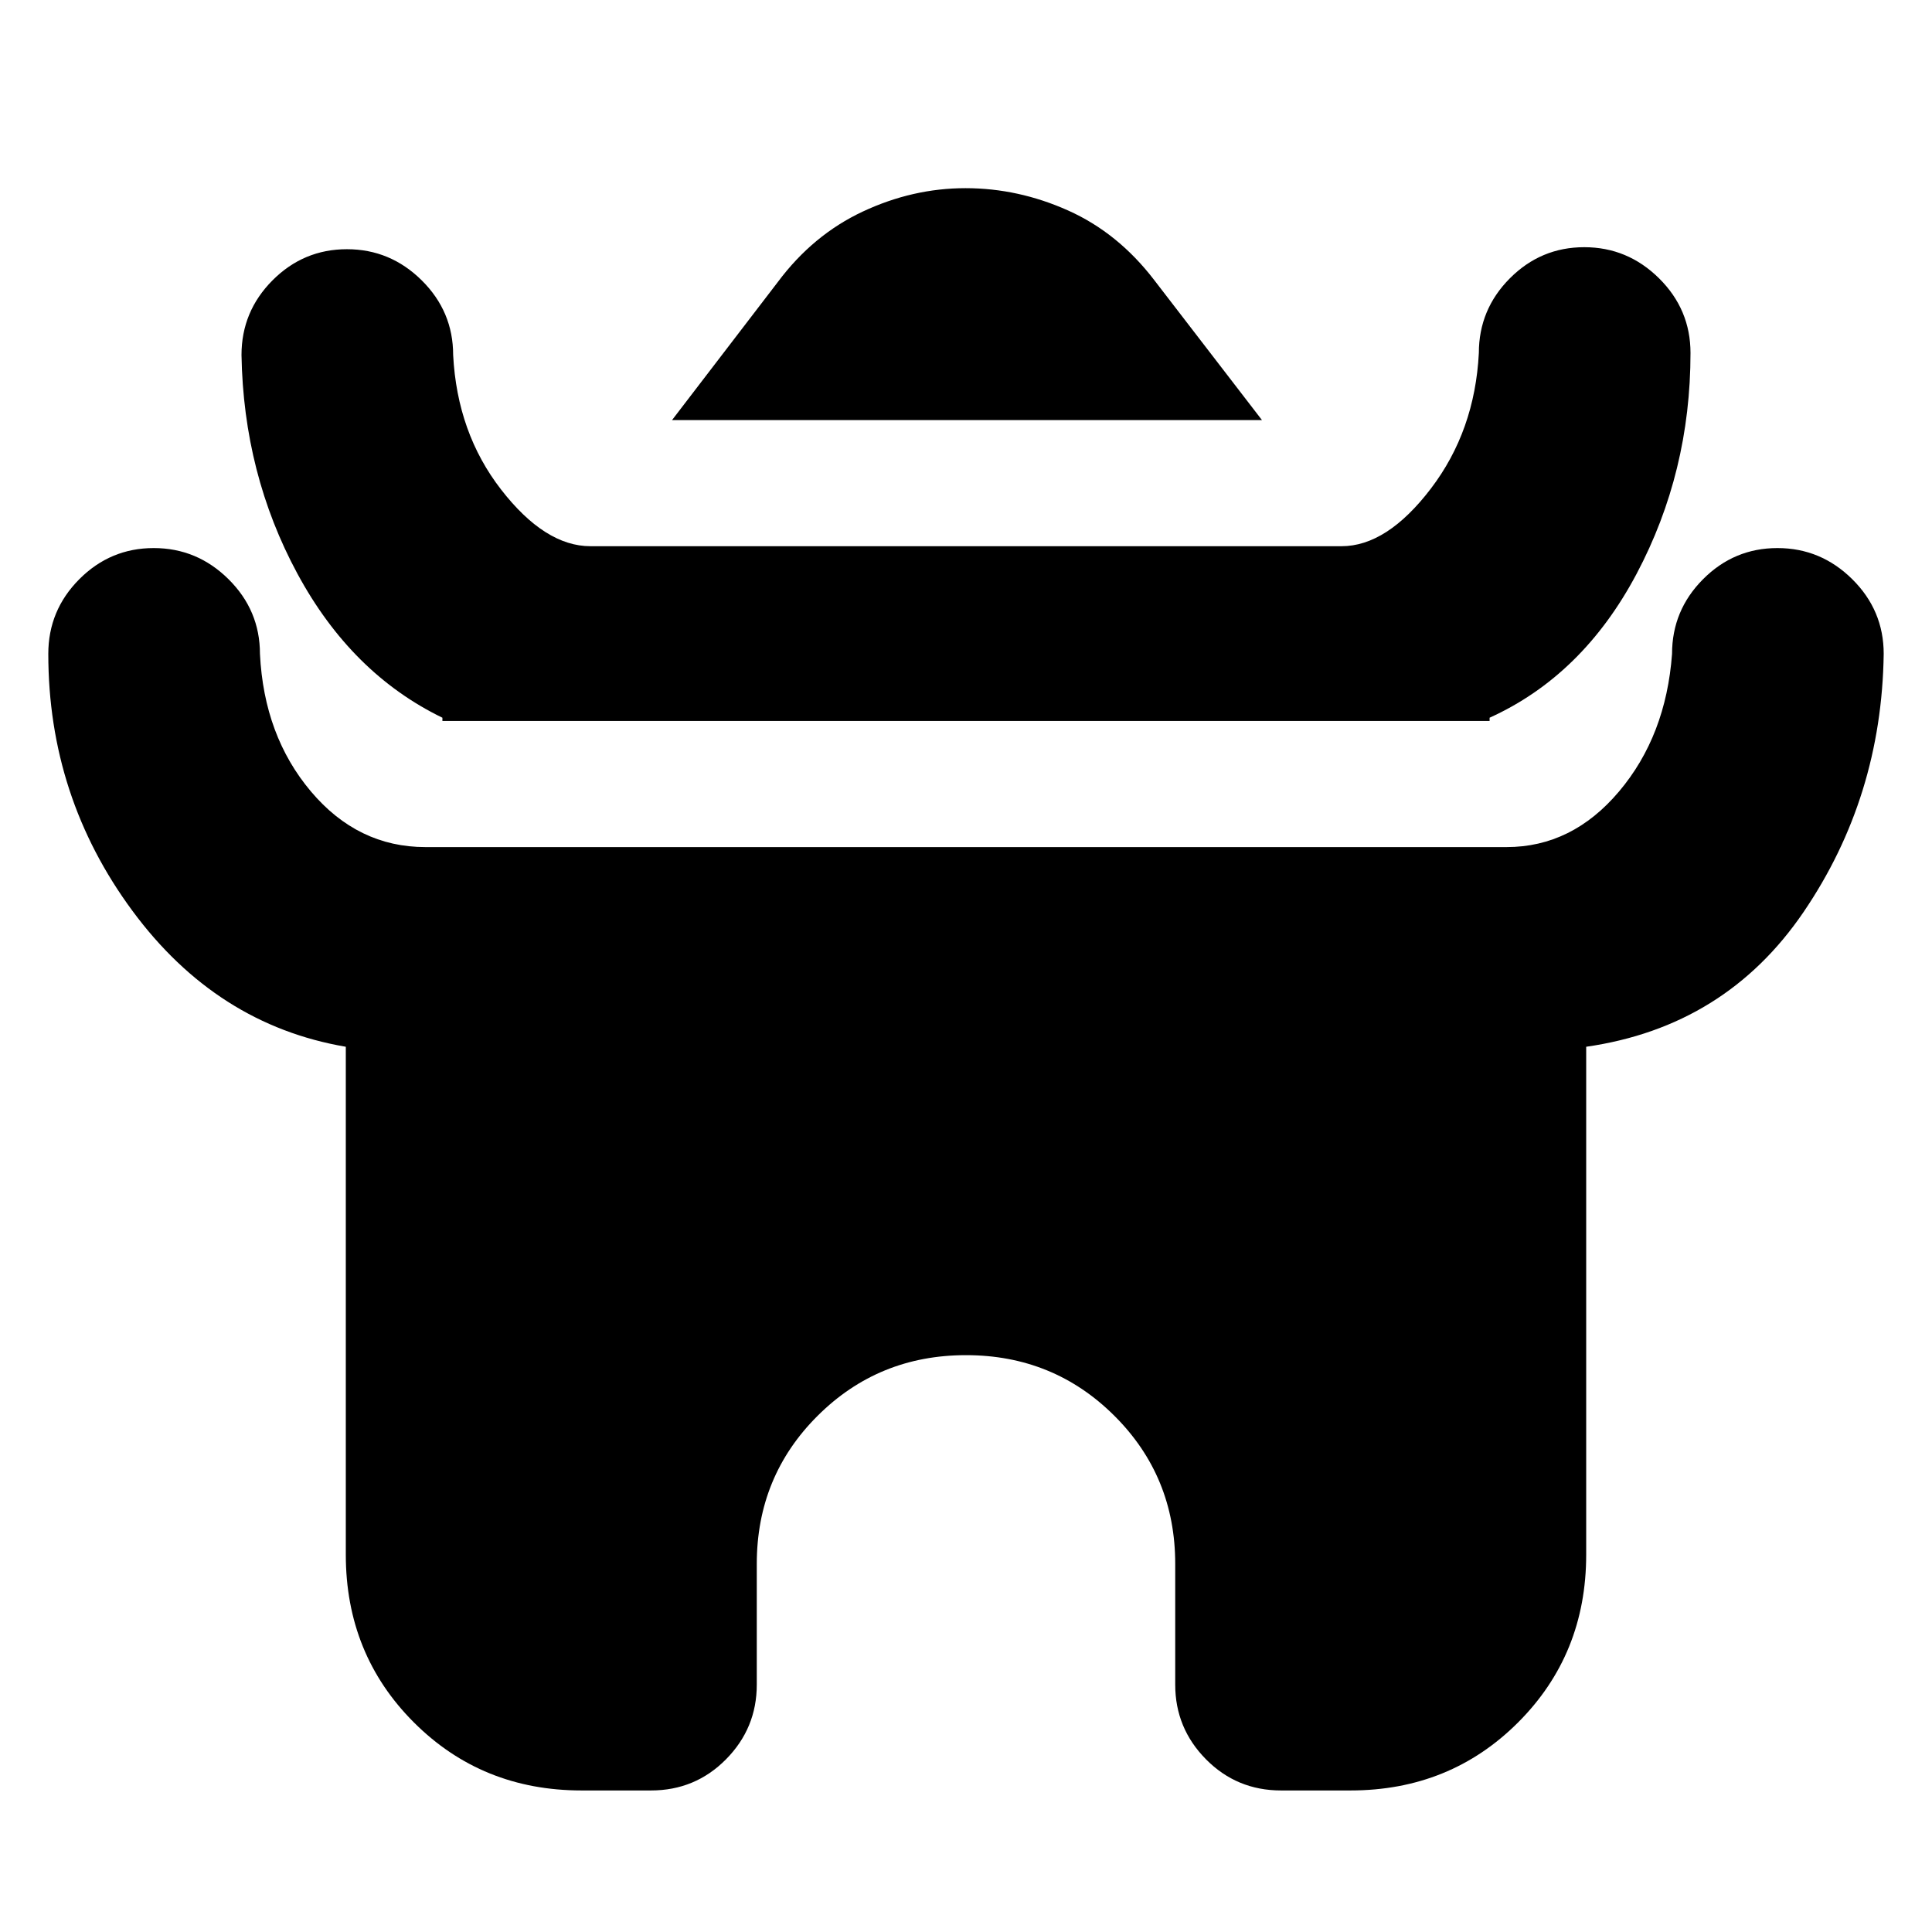<svg xmlns="http://www.w3.org/2000/svg" height="20" viewBox="0 -960 960 960" width="20"><path d="m333.93-751.26 52.57-68.61q17.47-23.43 42.26-35.03 24.79-11.6 51-11.6t51 11.1q24.78 11.1 42.74 34.53l53.57 69.61H333.93Zm-114.1 149.5v-1.61q-45.24-21.96-72.04-71.56Q121-724.53 120-783.59q0-21.64 15.41-37.11 15.42-15.47 36.97-15.47 21.55 0 37.17 15.47 15.62 15.47 15.62 37.11 2 38.72 23.83 66.86t44.41 28.14h373.18q22.58 0 44.41-28.64t23.83-67.36q0-21.64 15.41-37.11 15.41-15.47 36.96-15.47t37.18 15.47Q840-806.23 840-784.59q0 59.2-26.79 109.73-26.8 50.53-73.04 71.49v1.61H219.83Zm-48 414.26v-252.37q-64.24-10.96-106.04-67.56Q24-564.03 24-635.09q0-21.64 15.41-37.11 15.42-15.47 36.97-15.47 21.55 0 37.17 15.47 15.62 15.47 15.62 37.11 2 40.72 25.33 68.36t56.91 27.64h537.18q32.58 0 55.91-27.64t26.33-68.36q0-21.64 15.41-37.11 15.41-15.47 36.96-15.47t37.18 15.47Q936-656.73 936-635.09q-1 71.2-39.79 128.23-38.8 57.03-108.04 66.99v252.37q0 49.52-33.82 83.35Q720.52-70.33 671-70.33h-34.46q-21.97 0-37.28-15.47-15.3-15.47-15.3-37.11v-60q0-43.48-30.24-73.6-30.24-30.12-73.72-30.12-43.48 0-73.72 30.12-30.24 30.12-30.24 73.6v60q0 21.64-15.3 37.11-15.31 15.47-37.28 15.47H289q-49.52 0-83.35-33.82-33.82-33.83-33.82-83.35Z"/></svg>